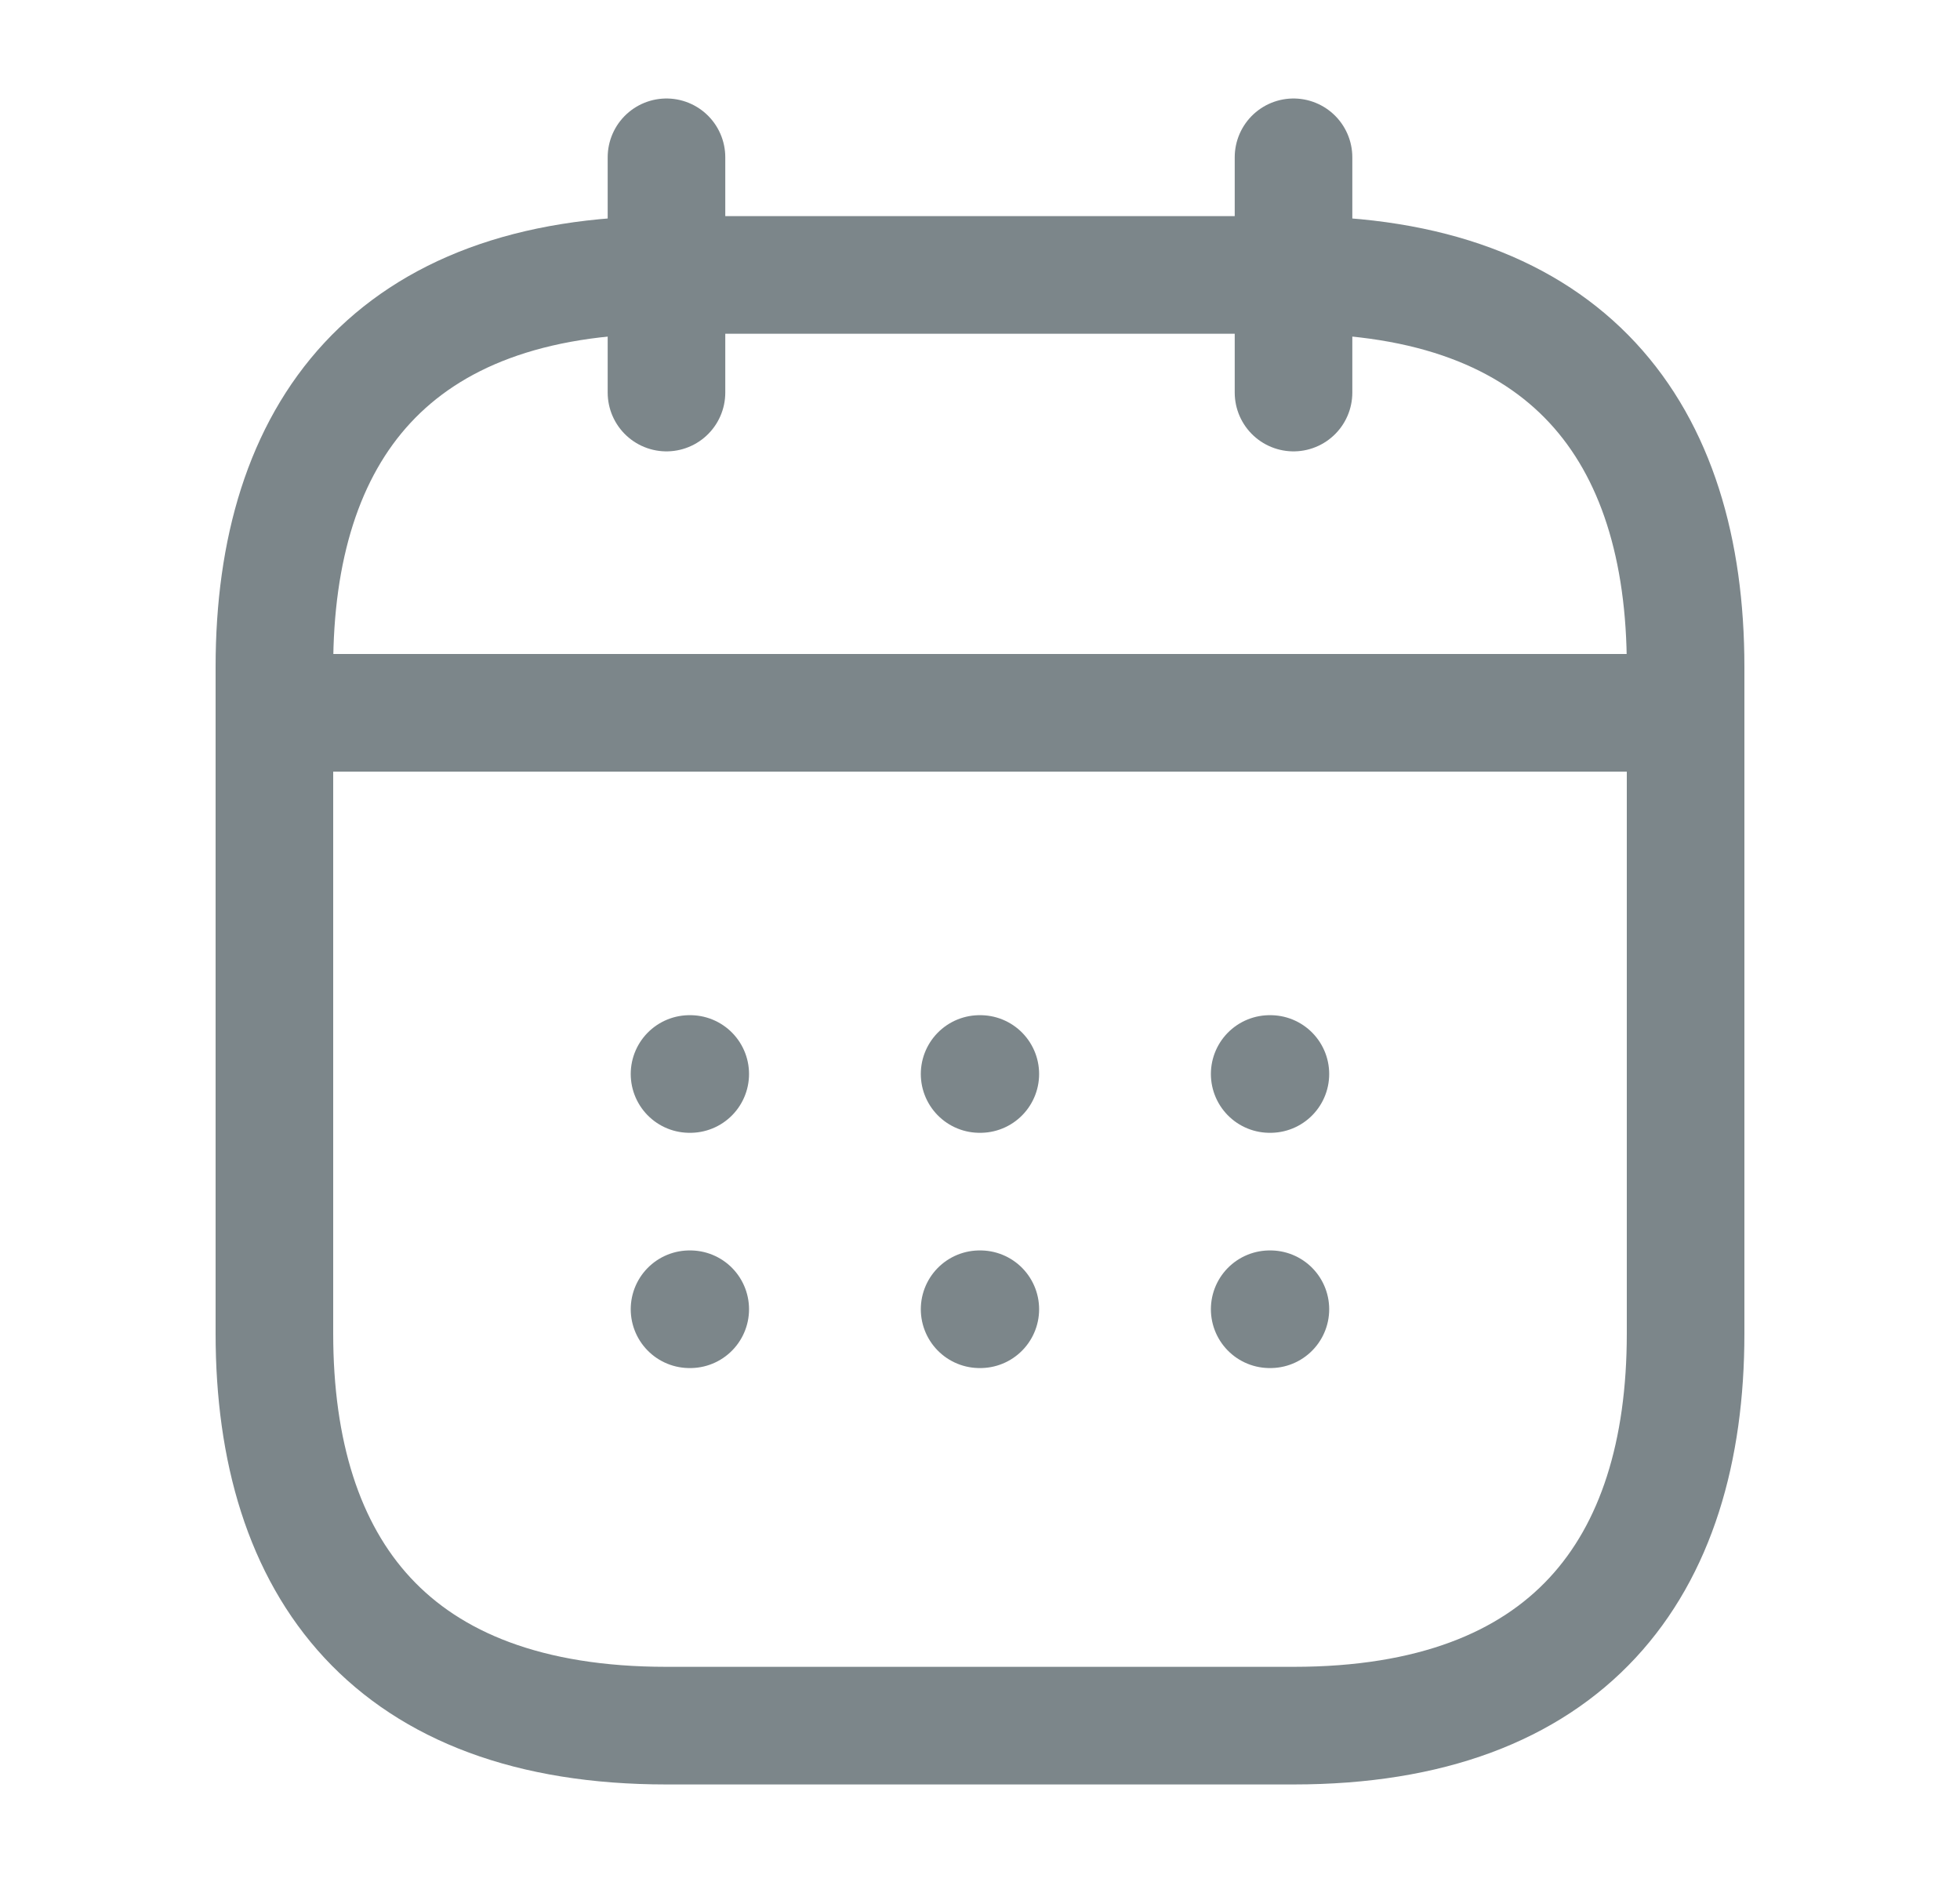<svg width="25" height="24" viewBox="0 0 25 24" fill="none" xmlns="http://www.w3.org/2000/svg">
<path d="M8.501 2.006V5.006" stroke="#7C868A" stroke-width="1.5" stroke-miterlimit="10" stroke-linecap="round" stroke-linejoin="round"/>
<path d="M16.499 2.006V5.006" stroke="#7C868A" stroke-width="1.5" stroke-miterlimit="10" stroke-linecap="round" stroke-linejoin="round"/>
<path d="M4.001 9.09H21.001" stroke="#7C868A" stroke-width="1.5" stroke-miterlimit="10" stroke-linecap="round" stroke-linejoin="round"/>
<path d="M21.5 8.506V17.006C21.5 20.006 20 22.006 16.5 22.006H8.5C5 22.006 3.5 20.006 3.5 17.006V8.506C3.5 5.506 5 3.506 8.5 3.506H16.5C20 3.506 21.5 5.506 21.5 8.506Z" stroke="#7C868A" stroke-width="1.5" stroke-miterlimit="10" stroke-linecap="round" stroke-linejoin="round"/>
<path d="M16.195 13.696H16.204" stroke="#7C868A" stroke-width="1.5" stroke-linecap="round" stroke-linejoin="round"/>
<path d="M16.195 16.696H16.204" stroke="#7C868A" stroke-width="1.5" stroke-linecap="round" stroke-linejoin="round"/>
<path d="M12.495 13.696H12.504" stroke="#7C868A" stroke-width="1.5" stroke-linecap="round" stroke-linejoin="round"/>
<path d="M12.495 16.696H12.504" stroke="#7C868A" stroke-width="1.5" stroke-linecap="round" stroke-linejoin="round"/>
<path d="M8.795 13.696H8.804" stroke="#7C868A" stroke-width="1.5" stroke-linecap="round" stroke-linejoin="round"/>
<path d="M8.795 16.696H8.804" stroke="#7C868A" stroke-width="1.5" stroke-linecap="round" stroke-linejoin="round"/>
</svg>

